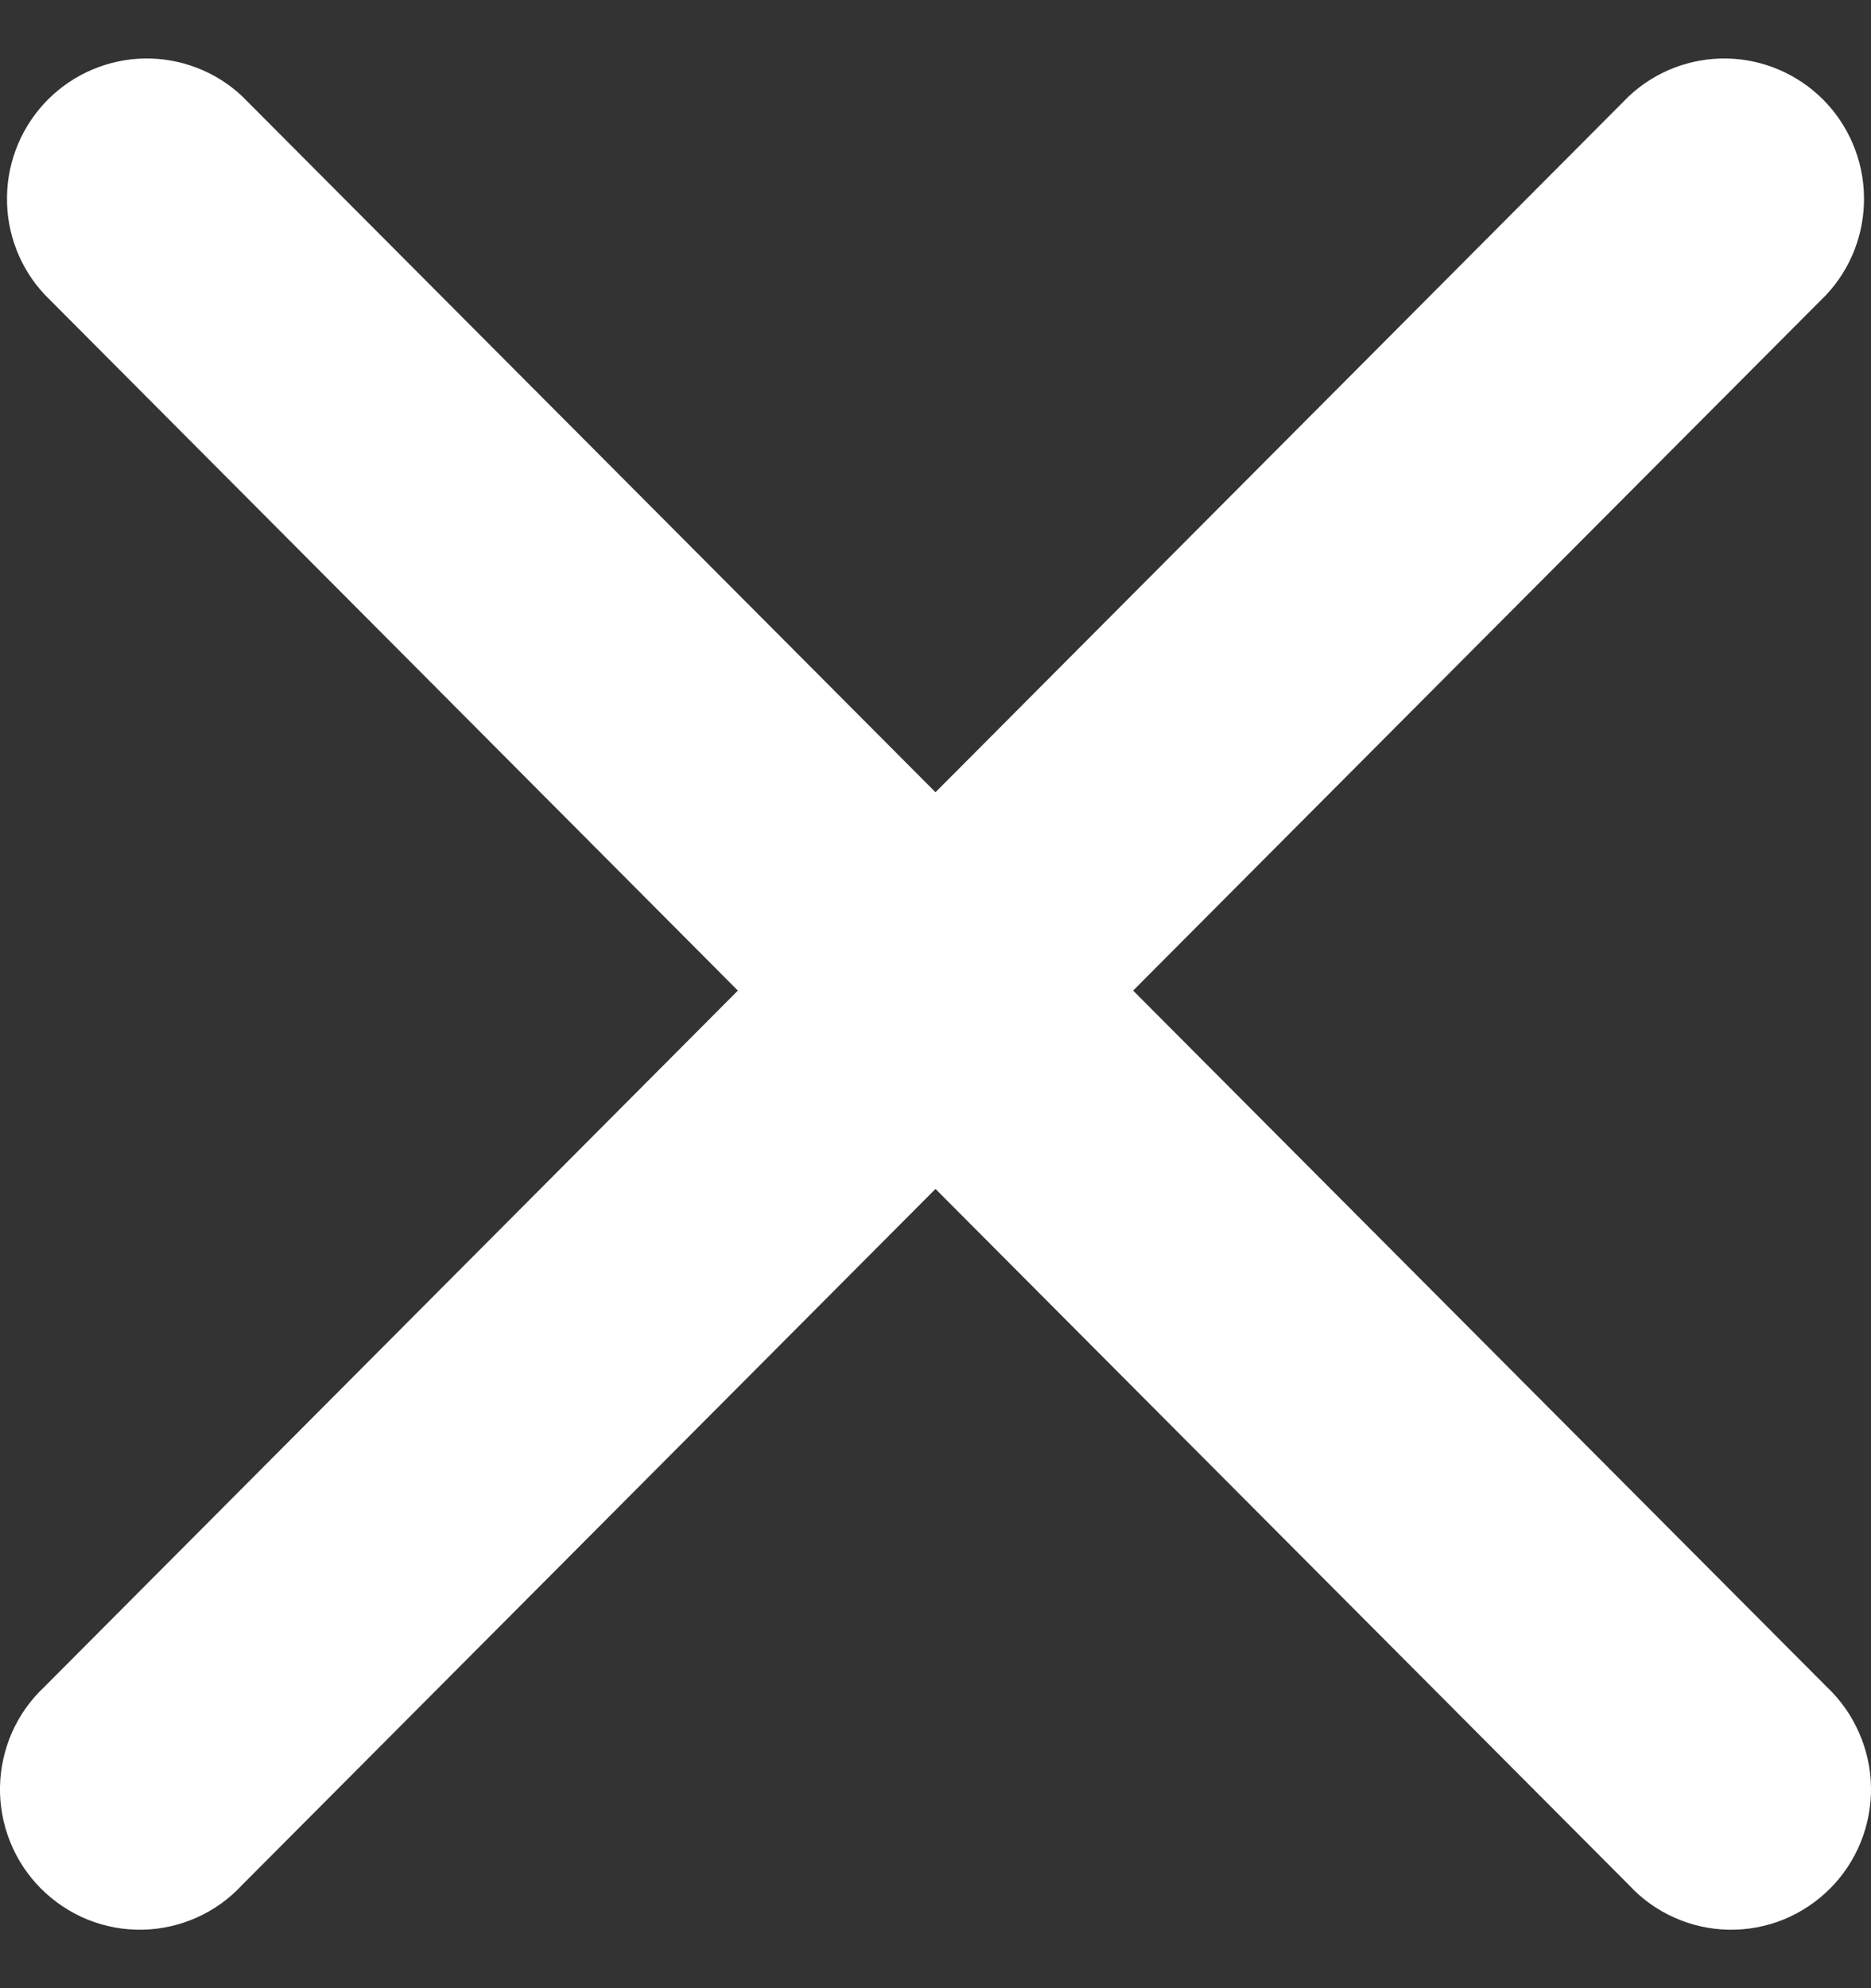 <svg width="16" height="17" viewBox="0 0 16 17" fill="none" xmlns="http://www.w3.org/2000/svg">
<rect x="0" y="0" width="16" height="17" fill="#333333" stroke="none"/>
<path fill-rule="evenodd" clip-rule="evenodd" d="M2.07 0.822C1.844 0.61 1.544 0.495 1.234 0.5C0.924 0.506 0.629 0.632 0.41 0.851C0.191 1.071 0.065 1.368 0.06 1.679C0.054 1.99 0.169 2.291 0.381 2.518L6.31 8.47L0.381 14.422C0.263 14.532 0.169 14.664 0.103 14.812C0.038 14.959 0.003 15.118 0 15.279C-0.003 15.44 0.027 15.6 0.087 15.749C0.147 15.899 0.237 16.035 0.35 16.148C0.464 16.262 0.599 16.352 0.748 16.413C0.897 16.473 1.056 16.503 1.217 16.5C1.377 16.497 1.535 16.462 1.682 16.396C1.829 16.331 1.961 16.236 2.07 16.118L8 10.166L13.93 16.118C14.039 16.236 14.171 16.331 14.318 16.396C14.464 16.462 14.623 16.497 14.783 16.5C14.944 16.503 15.103 16.473 15.252 16.413C15.401 16.352 15.536 16.262 15.65 16.148C15.763 16.035 15.853 15.899 15.913 15.749C15.973 15.6 16.003 15.44 16 15.279C15.997 15.118 15.962 14.959 15.896 14.812C15.831 14.664 15.737 14.532 15.62 14.422L9.69 8.47L15.62 2.518C15.831 2.291 15.946 1.99 15.94 1.679C15.935 1.368 15.809 1.071 15.59 0.851C15.371 0.632 15.076 0.506 14.766 0.5C14.456 0.495 14.156 0.61 13.93 0.822L8 6.774L2.07 0.822Z" fill="white"/>
</svg>
